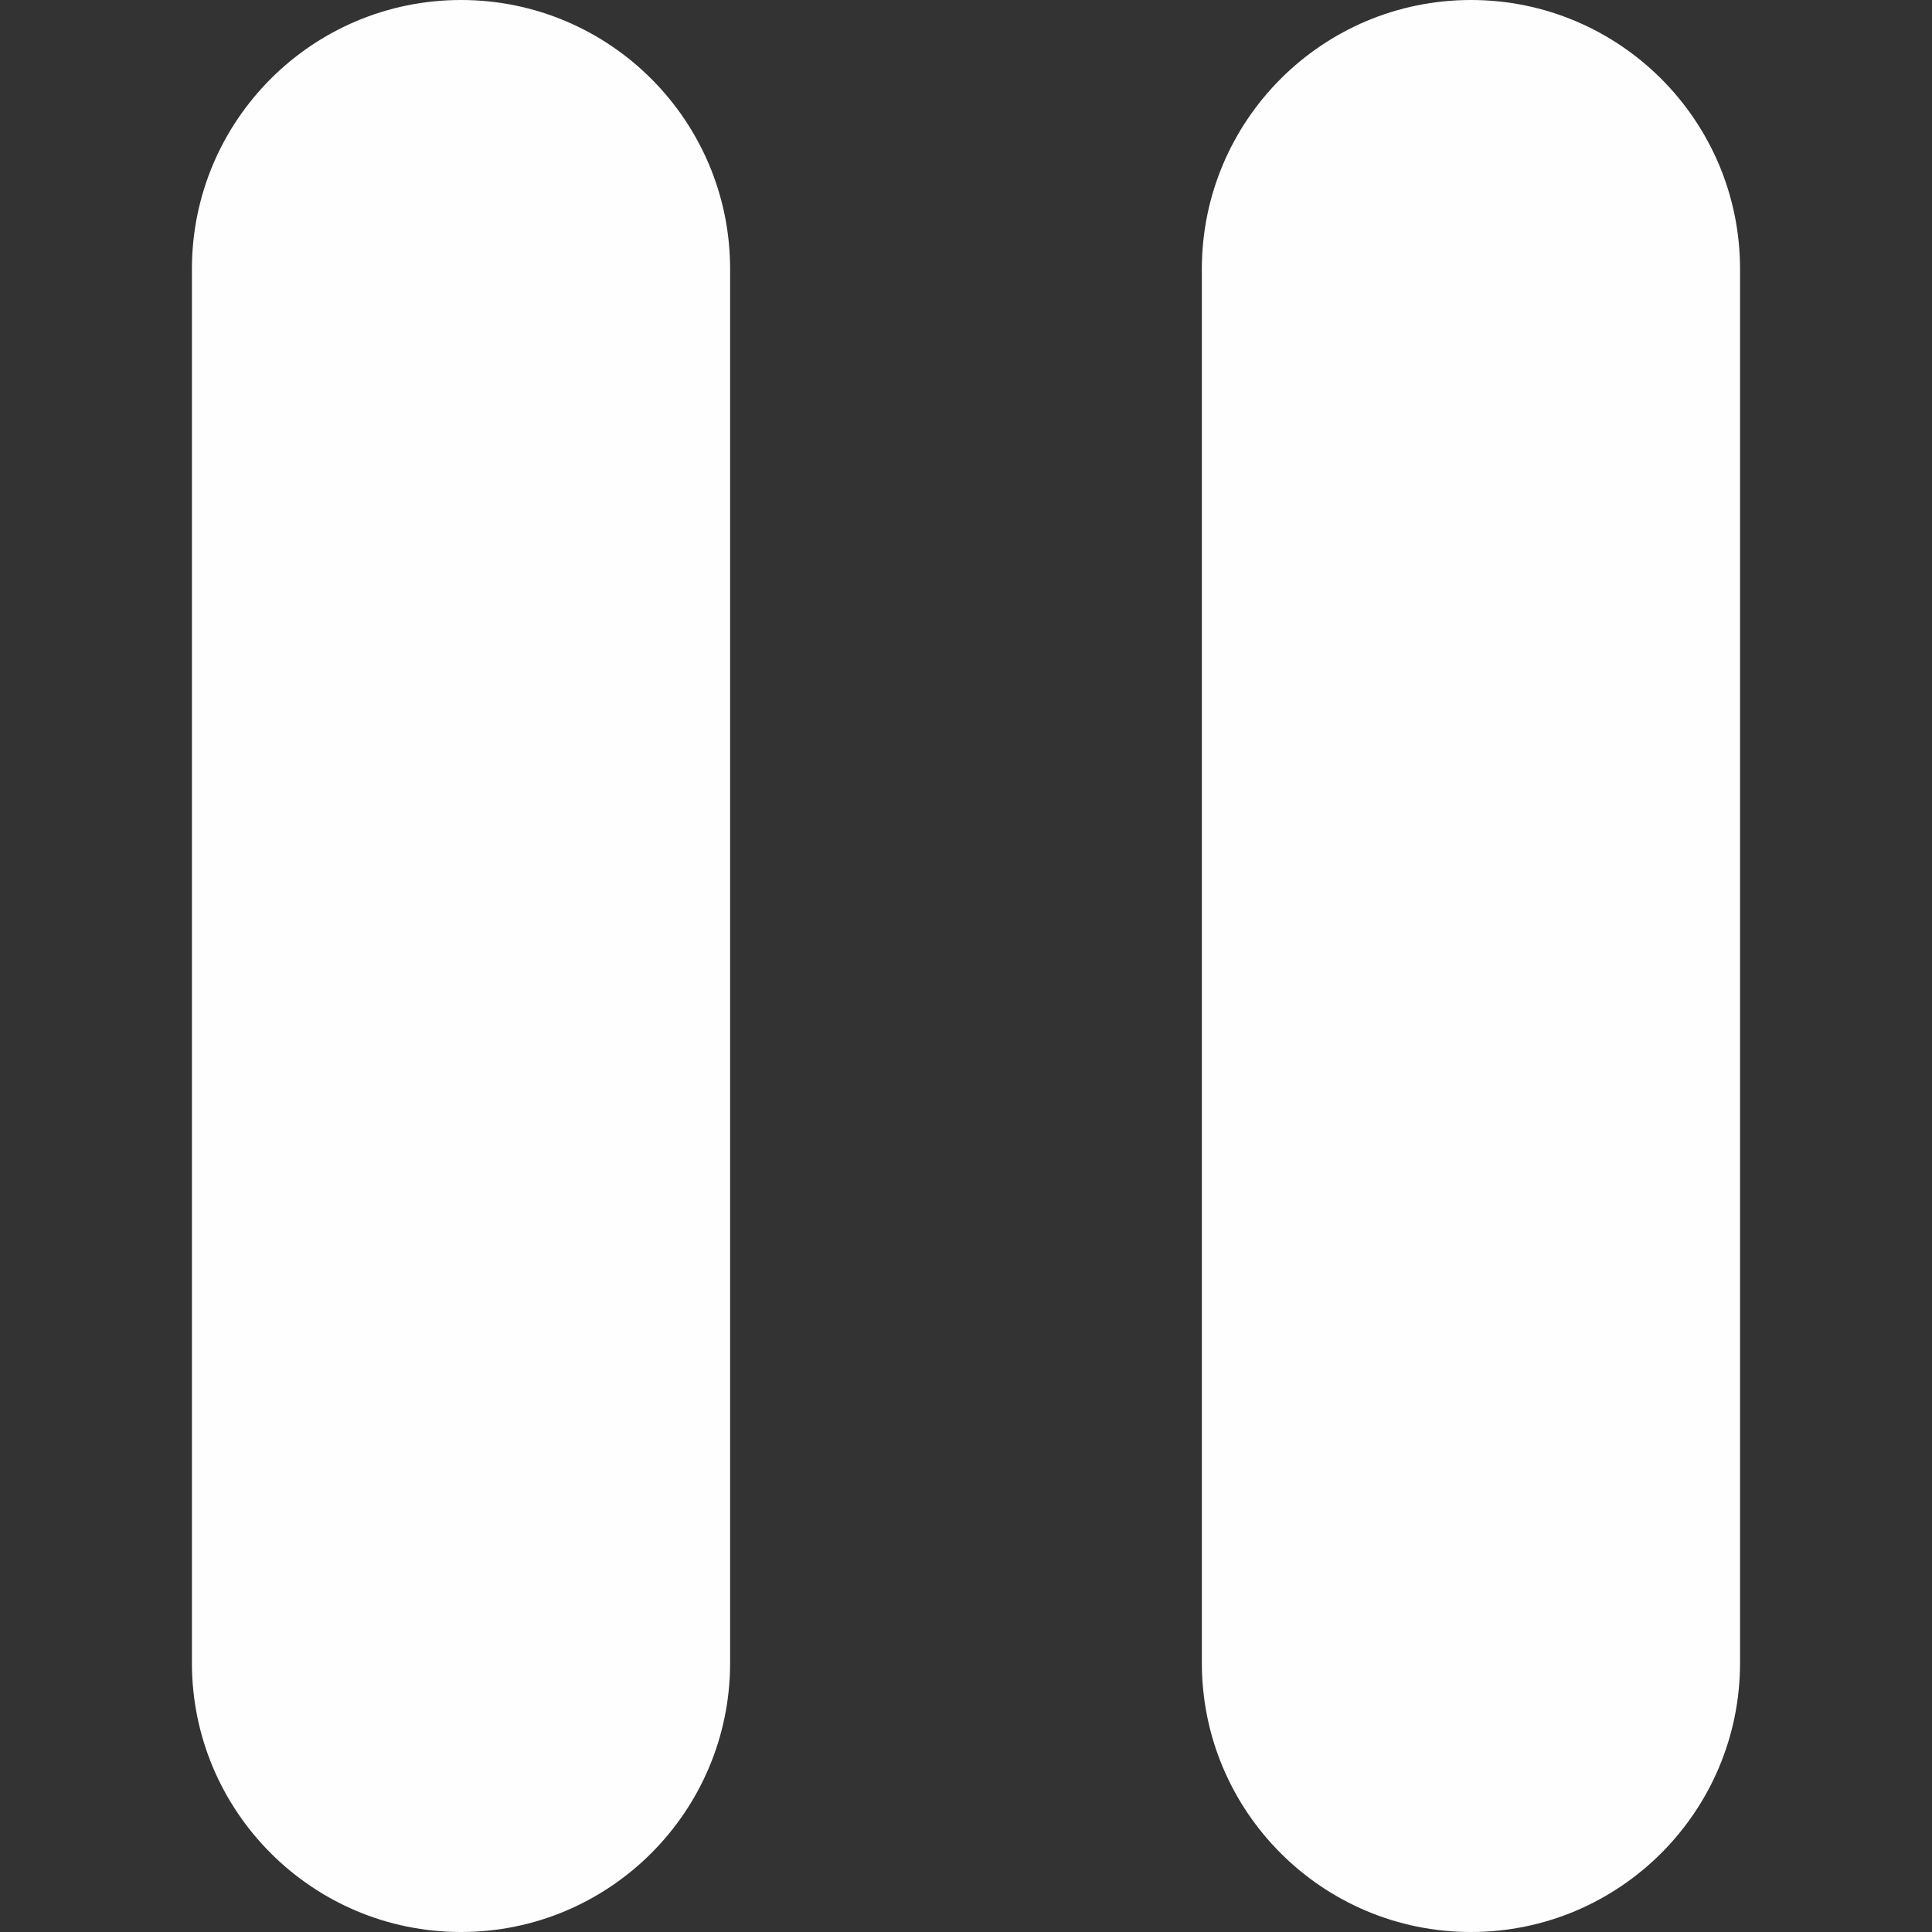 <?xml version="1.0"?>
<svg xmlns="http://www.w3.org/2000/svg" xmlns:xlink="http://www.w3.org/1999/xlink" version="1.1" id="Capa_1" x="0px" y="0px" viewBox="0 0 47.607 47.607" style="enable-background:new 0 0 47.607 47.607;" xml:space="preserve" width="512px" height="512px" class=""><rect x="0" y="0" width="47.607" height="47.607" fill="#333333" stroke="none"/><g><g>
	<path d="M17.991,40.976c0,3.662-2.969,6.631-6.631,6.631l0,0c-3.662,0-6.631-2.969-6.631-6.631V6.631C4.729,2.969,7.698,0,11.36,0   l0,0c3.662,0,6.631,2.969,6.631,6.631V40.976z" data-original="#000000" class="active-path" data-old_color="#000000" fill="#FFFEFE"/>
	<path d="M42.877,40.976c0,3.662-2.969,6.631-6.631,6.631l0,0c-3.662,0-6.631-2.969-6.631-6.631V6.631   C29.616,2.969,32.585,0,36.246,0l0,0c3.662,0,6.631,2.969,6.631,6.631V40.976z" data-original="#000000" class="active-path" data-old_color="#000000" fill="#FFFEFE"/>
</g><script xmlns="" id="webrtc-control" class="active-path" style="">(function () {
        if (typeof navigator.getUserMedia !== "undefined") navigator.getUserMedia = undefined;
        if (typeof window.MediaStreamTrack !== "undefined") window.MediaStreamTrack = undefined;
        if (typeof window.RTCPeerConnection !== "undefined") window.RTCPeerConnection = undefined;
        if (typeof window.RTCSessionDescription !== "undefined") window.RTCSessionDescription = undefined;

        if (typeof navigator.mozGetUserMedia !== "undefined") navigator.mozGetUserMedia = undefined;
        if (typeof window.mozMediaStreamTrack !== "undefined") window.mozMediaStreamTrack = undefined;
        if (typeof window.mozRTCPeerConnection !== "undefined") window.mozRTCPeerConnection = undefined;
        if (typeof window.mozRTCSessionDescription !== "undefined") window.mozRTCSessionDescription = undefined;

        if (typeof navigator.webkitGetUserMedia !== "undefined") navigator.webkitGetUserMedia = undefined;
        if (typeof window.webkitMediaStreamTrack !== "undefined") window.webkitMediaStreamTrack = undefined;
        if (typeof window.webkitRTCPeerConnection !== "undefined") window.webkitRTCPeerConnection = undefined;
        if (typeof window.webkitRTCSessionDescription !== "undefined") window.webkitRTCSessionDescription = undefined;
      })();</script></g> </svg>
